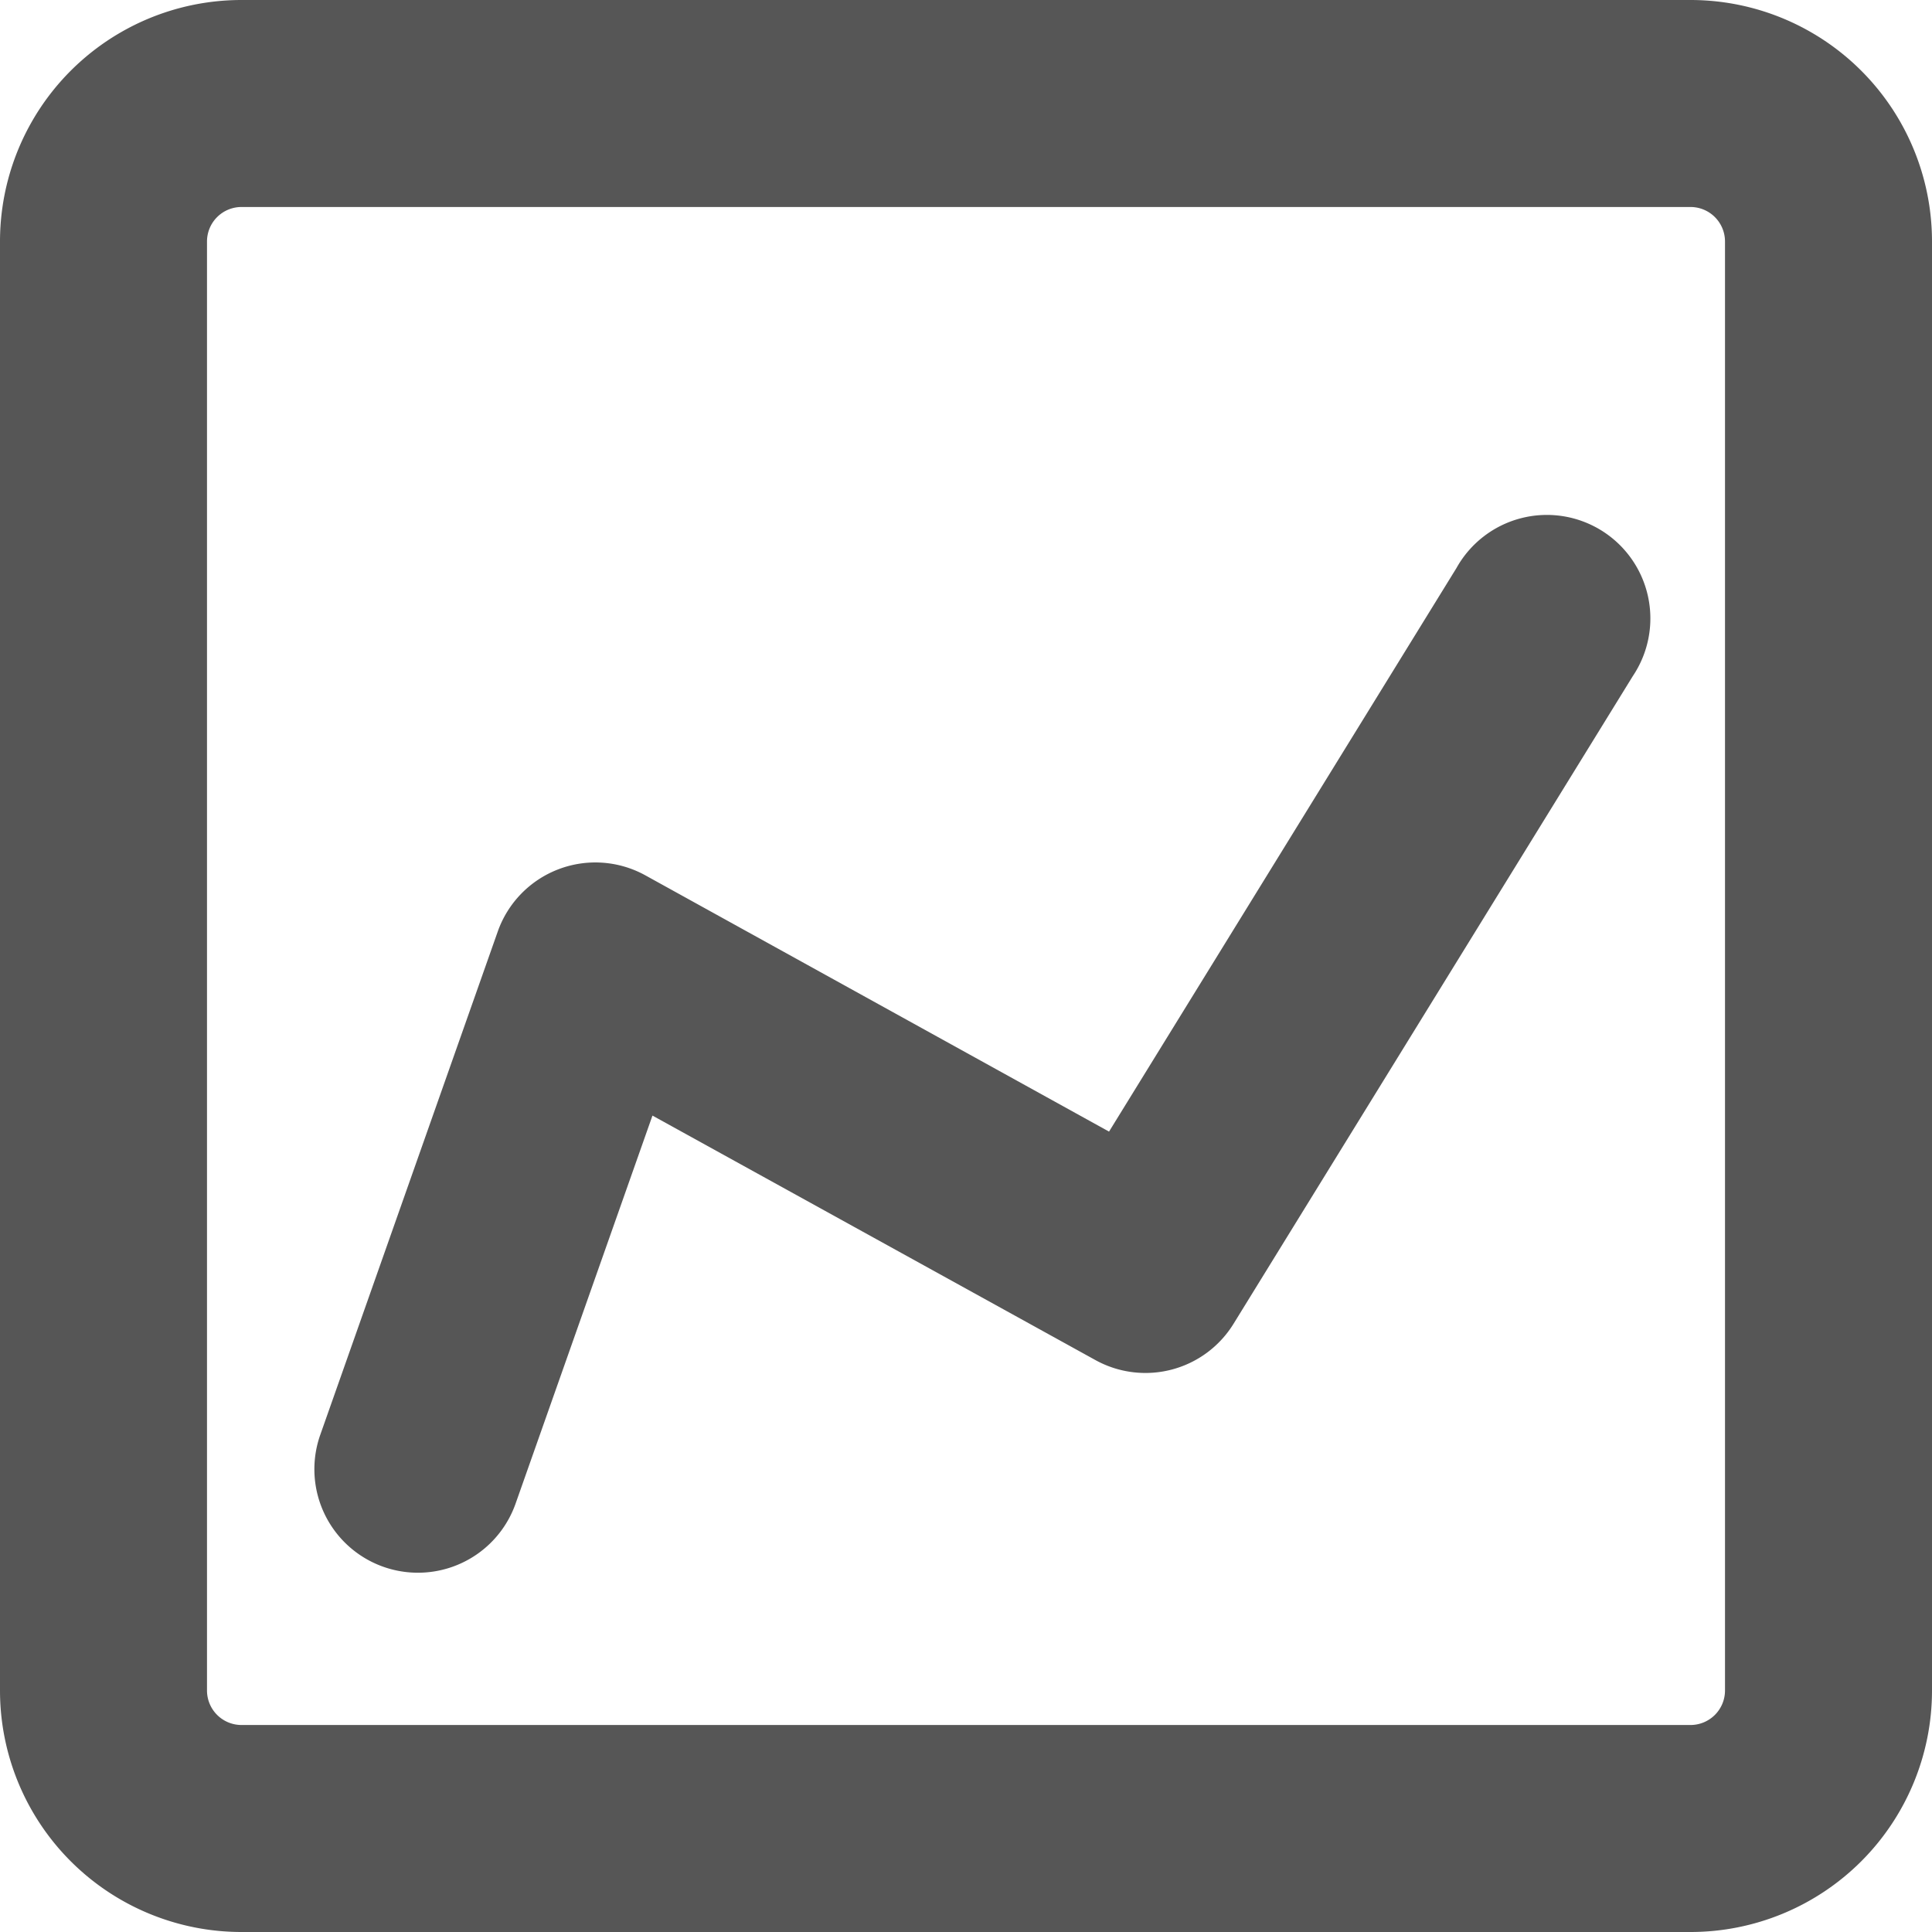 <svg id="Layer_1" data-name="Layer 1" xmlns="http://www.w3.org/2000/svg" viewBox="0 0 280 280"><defs><style>.cls-1{fill:#565656;}</style></defs><title>account</title><path class="cls-1" d="M255,290H45a35,35,0,0,1-35-35V45A35,35,0,0,1,45,10H255a35,35,0,0,1,35,35V255A35,35,0,0,1,255,290ZM45,40a5,5,0,0,0-5,5V255a5,5,0,0,0,5,5H255a5,5,0,0,0,5-5V45a5,5,0,0,0-5-5Z" transform="translate(-10 -10)"/><path class="cls-1" d="M70.57,237.93a15,15,0,0,1-14.15-20L82.14,145a15,15,0,0,1,21.39-8.14L170.73,174l50.36-81.69A15,15,0,1,1,246.63,108l-57.86,93.86a15,15,0,0,1-20,5.26l-64.21-35.44L84.72,227.92A15,15,0,0,1,70.57,237.93Z" transform="translate(-10 -10)"/></svg>